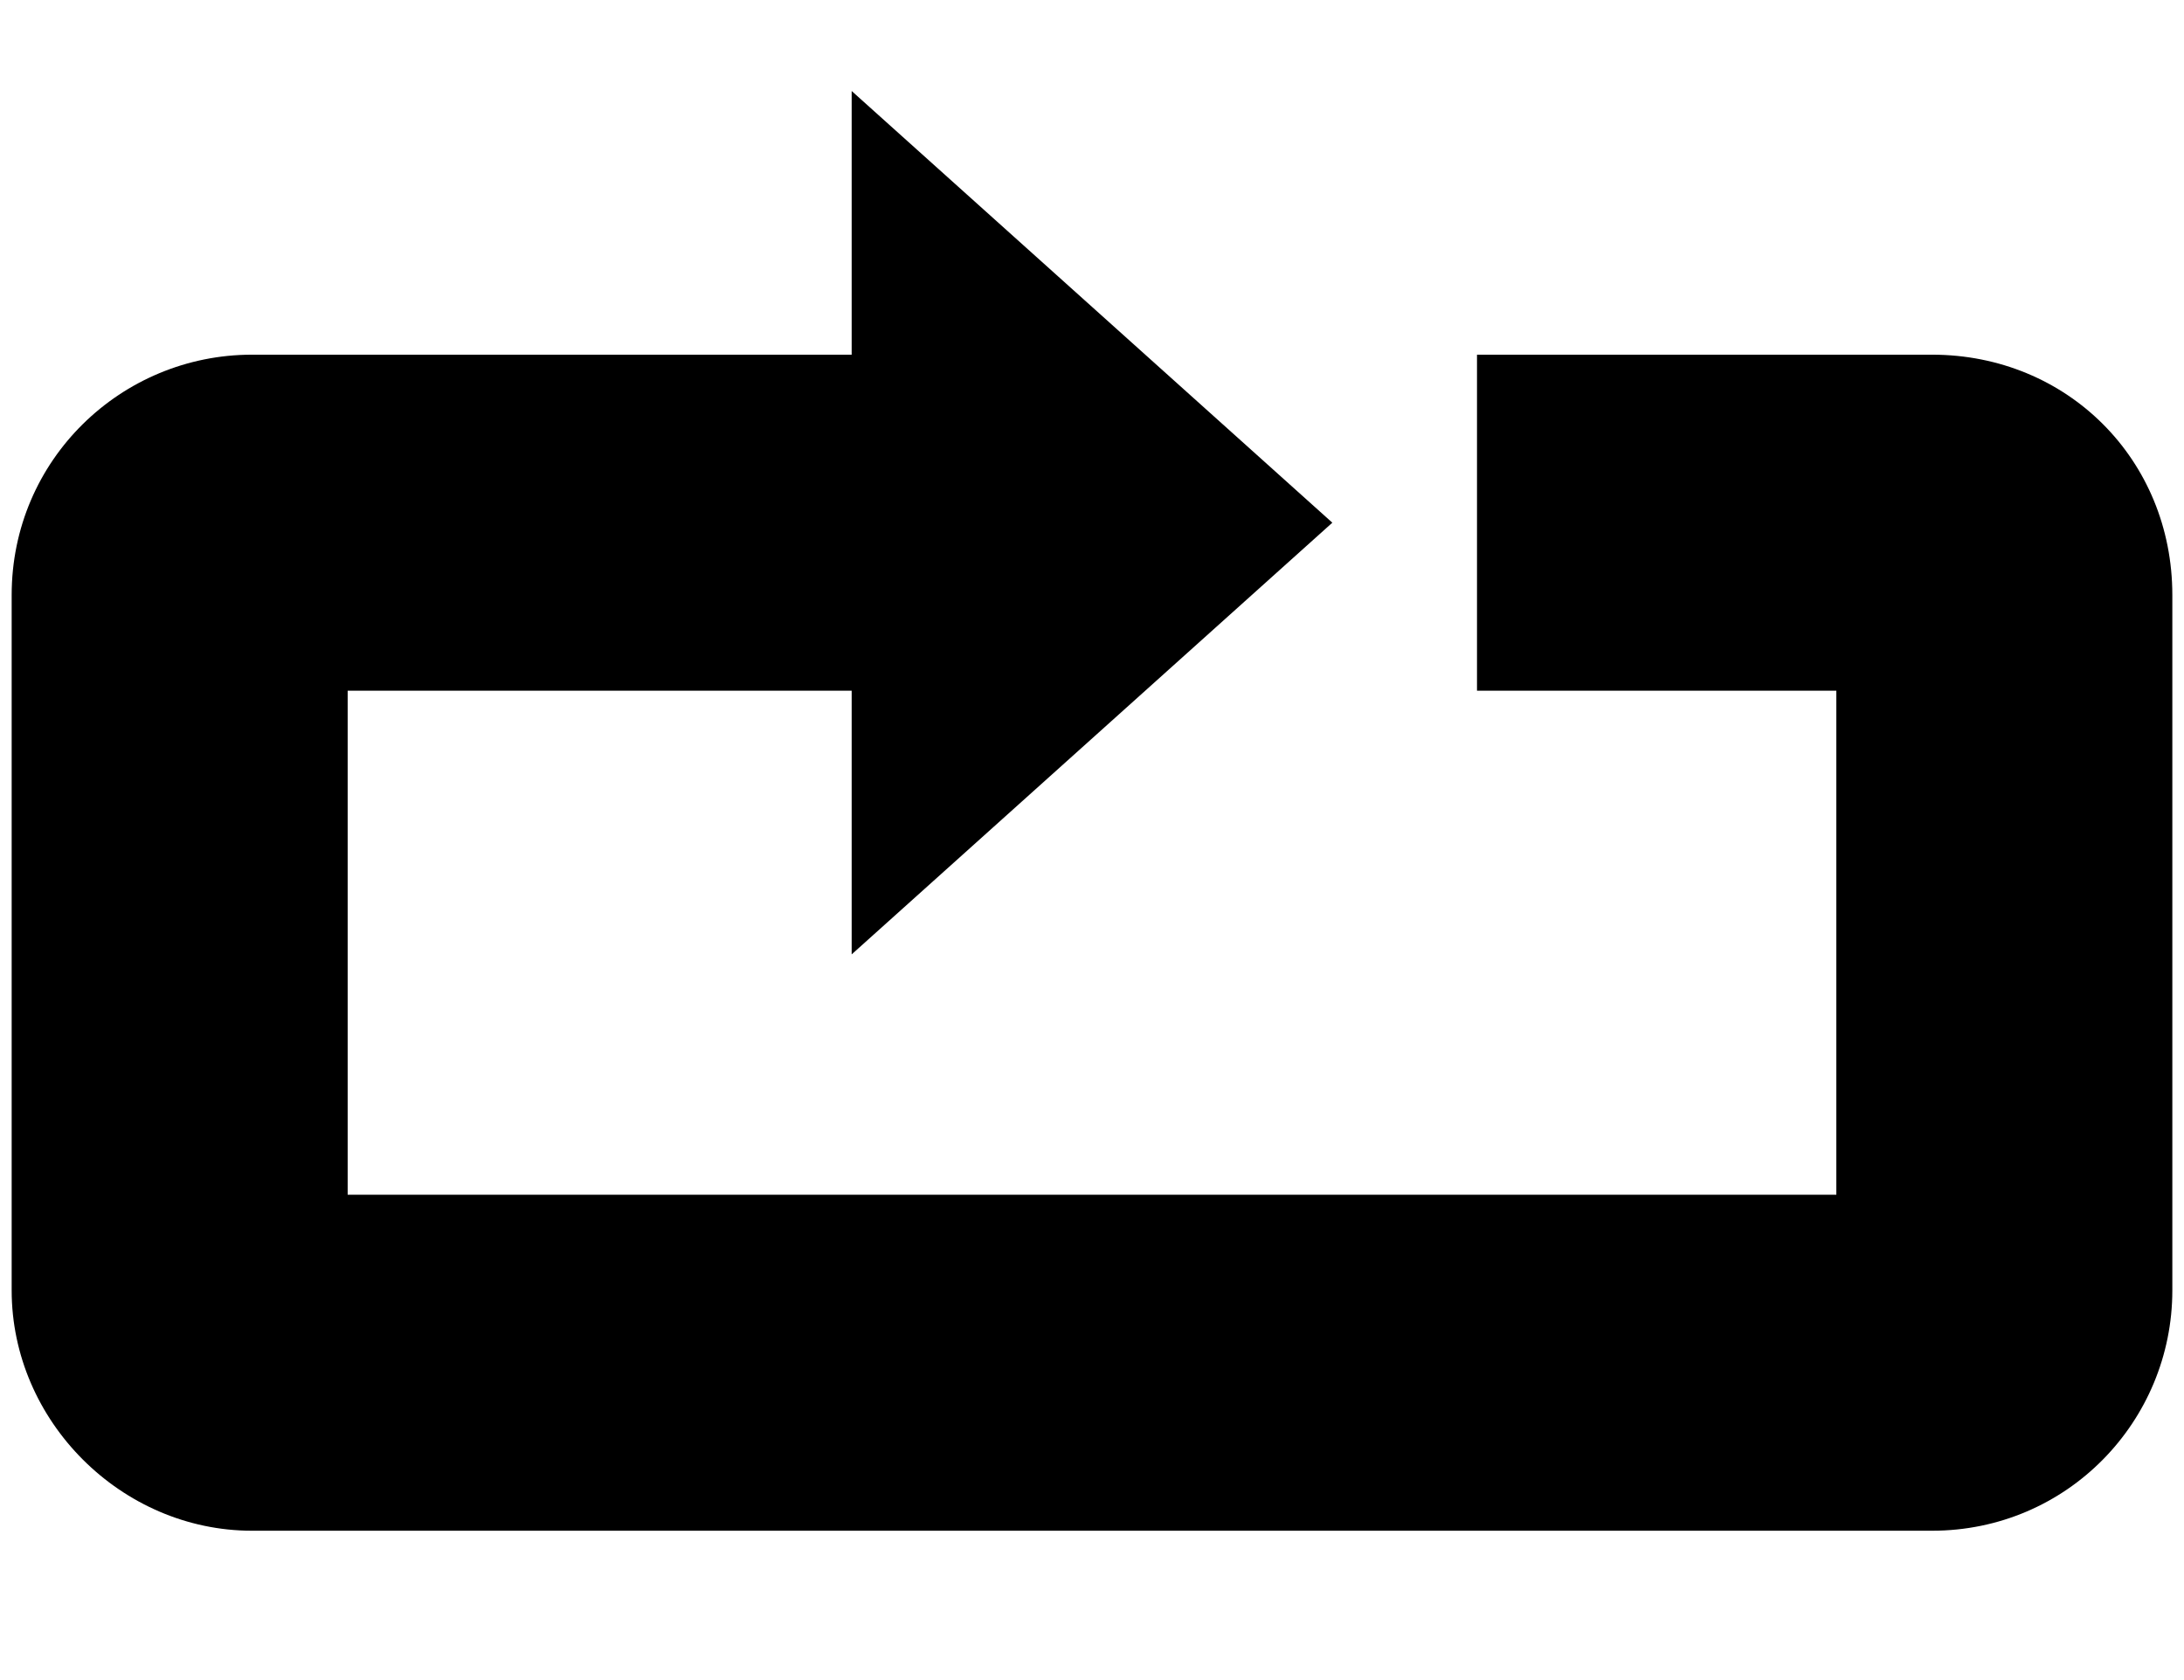 <?xml version="1.0" encoding="utf-8"?>
<!-- Generator: Adobe Illustrator 18.1.1, SVG Export Plug-In . SVG Version: 6.00 Build 0)  -->
<svg version="1.1" id="Layer_1" xmlns="http://www.w3.org/2000/svg" xmlns:xlink="http://www.w3.org/1999/xlink" x="0px" y="0px"
	 viewBox="0 0 93.6 72" enable-background="new 0 0 93.6 72" xml:space="preserve">
<path d="M93.1,25.5v29.8c0,5.6-4.5,10.3-10.3,10.3h-72c-5.6,0-10.3-4.7-10.3-10.3V25.5c0-5.8,4.7-10.3,10.3-10.3h25.7V3.9l20.6,18.5
	L36.5,40.9V29.6H14.9v21.6h63.8V29.6H63.3V15.2h19.5C88.6,15.2,93.1,19.7,93.1,25.5z"/>
</svg>
